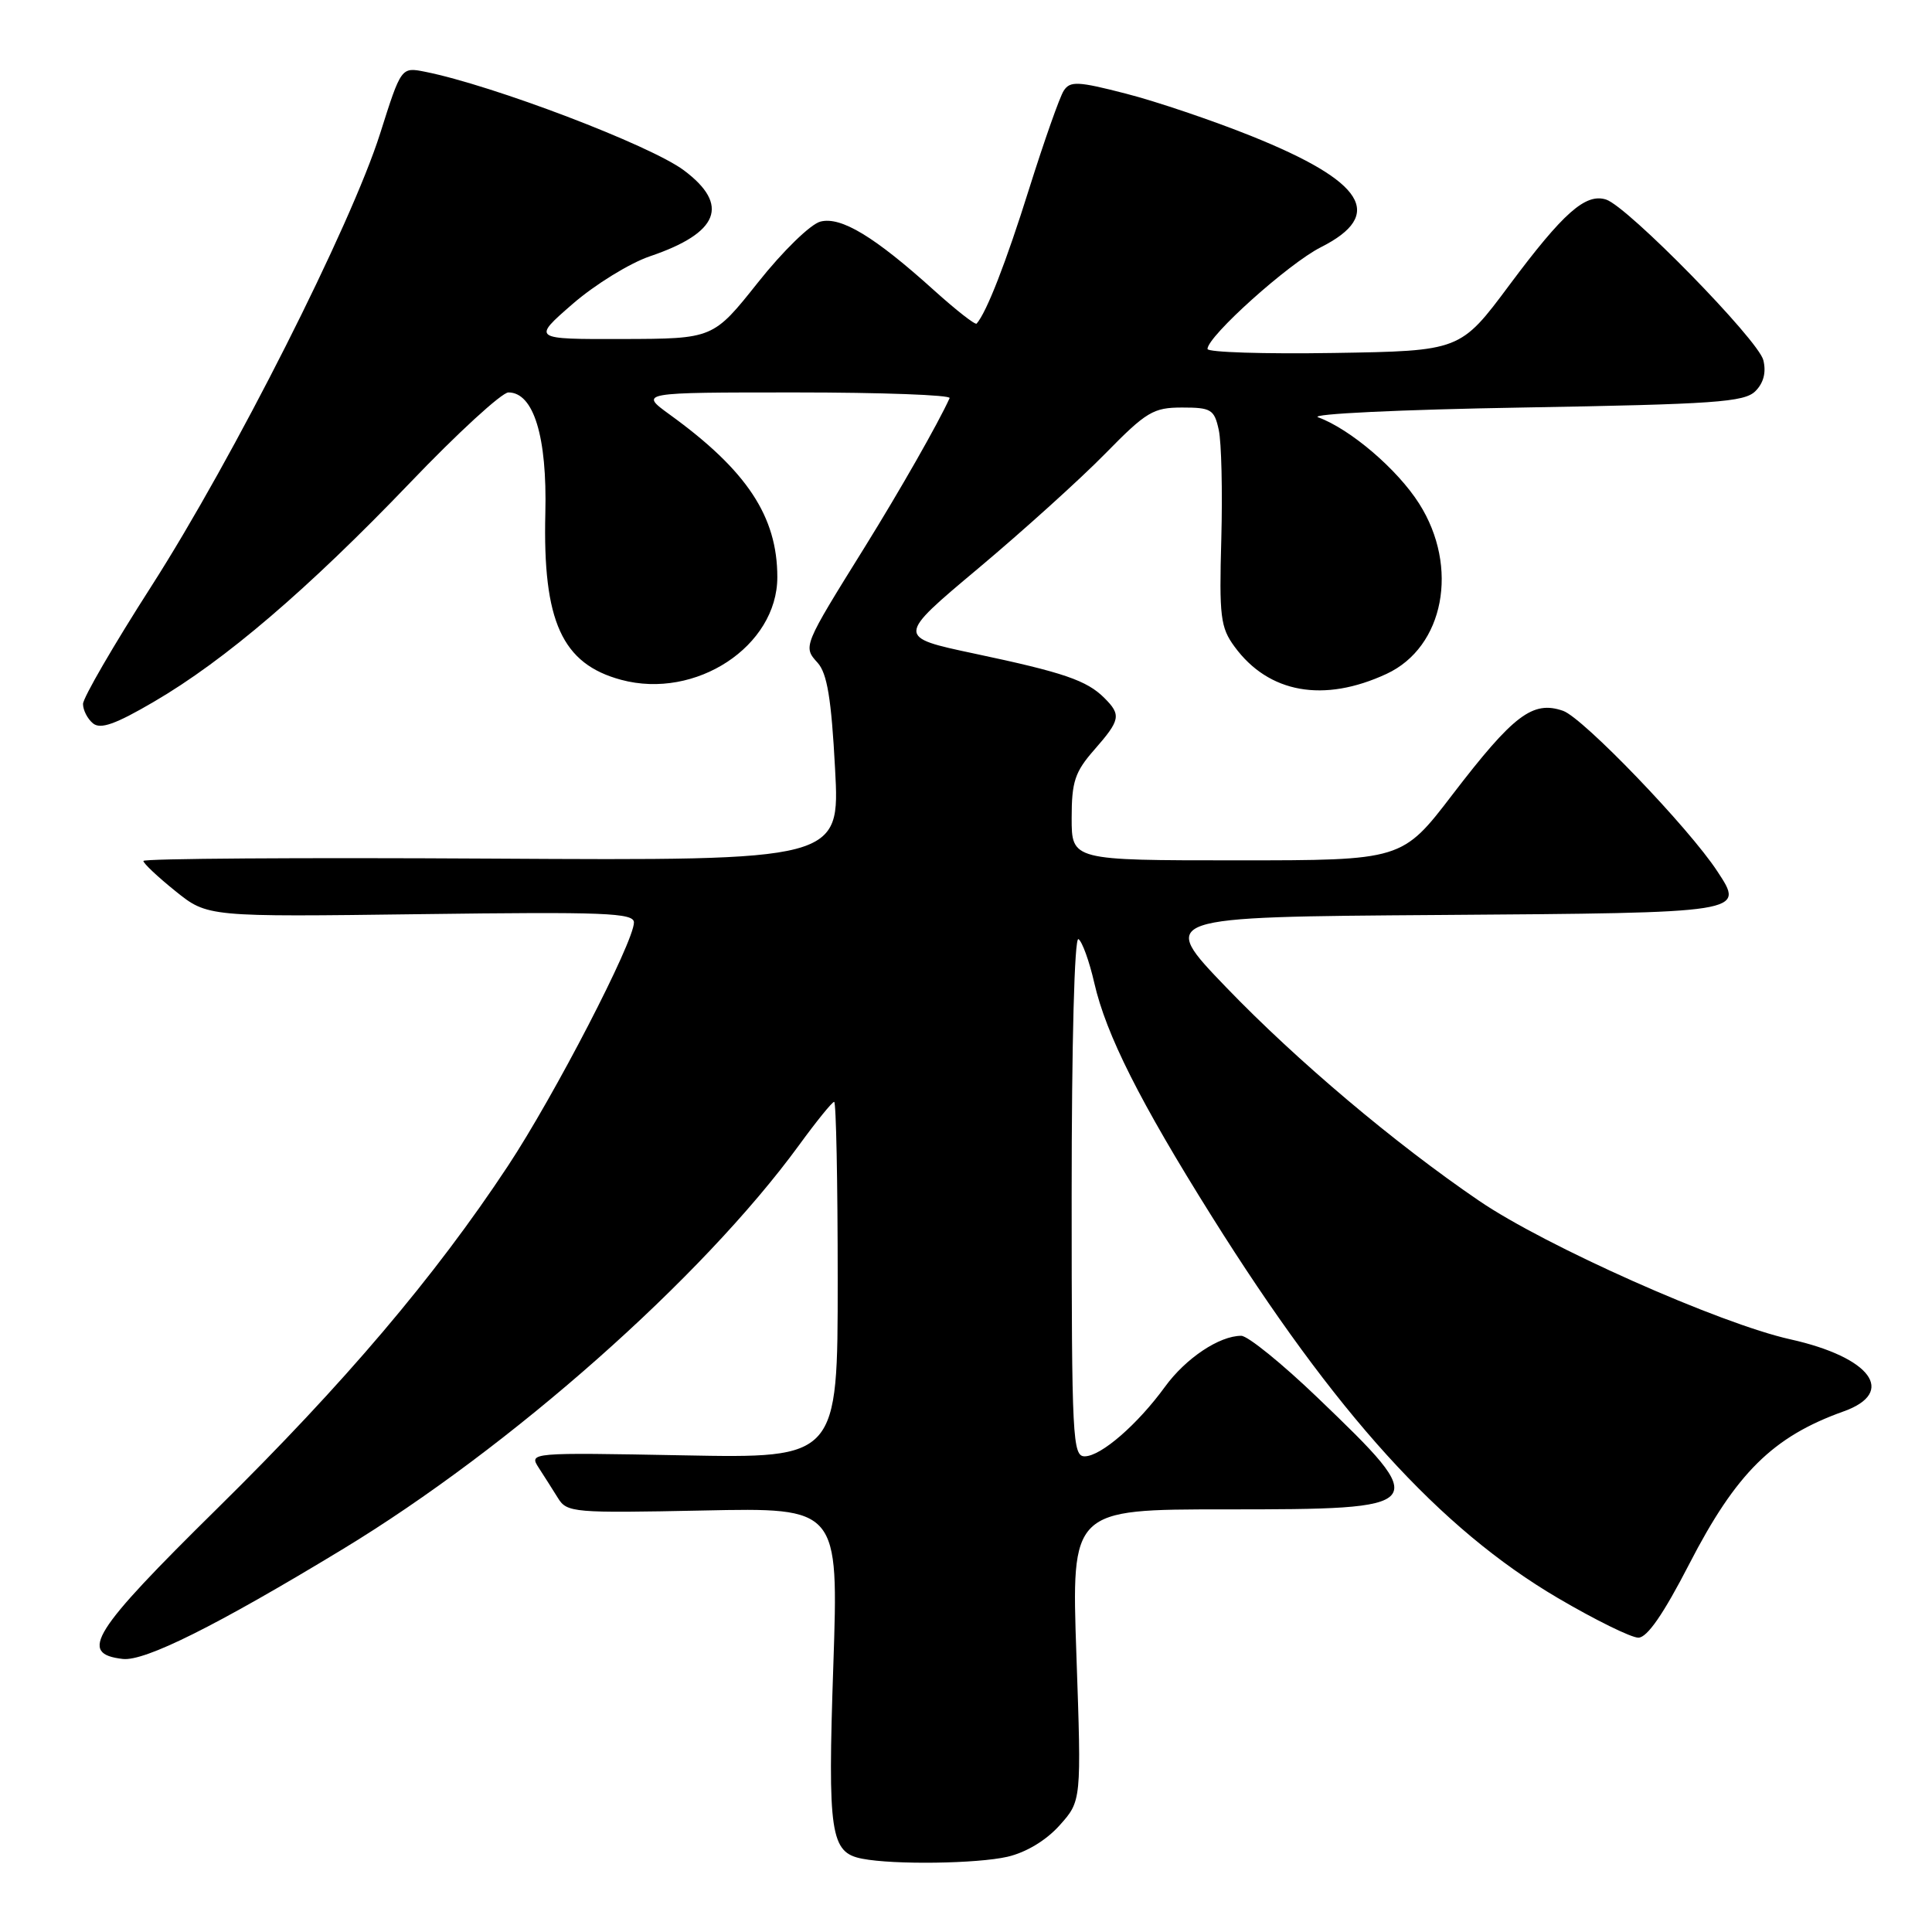<?xml version="1.0" encoding="UTF-8" standalone="no"?>
<!DOCTYPE svg PUBLIC "-//W3C//DTD SVG 1.1//EN" "http://www.w3.org/Graphics/SVG/1.1/DTD/svg11.dtd" >
<svg xmlns="http://www.w3.org/2000/svg" xmlns:xlink="http://www.w3.org/1999/xlink" version="1.1" viewBox="0 0 256 256">
 <g >
 <path fill="currentColor"
d=" M 133.50 246.03 C 135.96 245.46 138.62 243.86 140.40 241.87 C 143.30 238.63 143.30 238.63 142.63 219.32 C 141.96 200.00 141.96 200.00 162.36 200.00 C 189.63 200.00 189.80 199.80 174.60 185.21 C 169.90 180.70 165.34 177.00 164.47 177.00 C 161.57 177.00 157.12 179.97 154.37 183.75 C 150.74 188.74 145.91 192.94 143.75 192.97 C 142.12 193.00 142.00 190.70 142.00 158.44 C 142.00 138.23 142.37 124.11 142.90 124.44 C 143.39 124.74 144.34 127.36 145.00 130.25 C 146.56 137.08 151.04 145.98 160.57 161.18 C 176.93 187.27 190.79 202.56 206.43 211.75 C 211.35 214.64 216.14 217.00 217.09 217.00 C 218.26 217.00 220.42 213.87 223.83 207.25 C 230.05 195.18 234.91 190.37 244.28 187.02 C 251.34 184.50 247.91 179.85 237.24 177.47 C 227.90 175.40 204.78 165.11 196.00 159.12 C 184.80 151.49 171.84 140.55 162.50 130.85 C 153.50 121.50 153.50 121.50 190.79 121.24 C 231.39 120.95 231.19 120.98 227.56 115.46 C 223.79 109.69 209.77 95.12 207.12 94.19 C 203.10 92.79 200.56 94.72 192.48 105.26 C 185.79 114.00 185.79 114.00 163.90 114.00 C 142.00 114.00 142.00 114.00 142.00 108.38 C 142.00 103.57 142.43 102.28 145.00 99.35 C 148.46 95.40 148.59 94.74 146.34 92.49 C 144.01 90.16 140.96 89.11 129.14 86.61 C 118.77 84.41 118.77 84.41 129.64 75.30 C 135.61 70.29 143.19 63.44 146.47 60.09 C 151.90 54.55 152.82 54.00 156.64 54.00 C 160.48 54.00 160.90 54.25 161.49 56.96 C 161.85 58.59 162.00 65.09 161.83 71.40 C 161.54 81.70 161.72 83.15 163.58 85.68 C 168.10 91.86 175.40 93.16 183.73 89.29 C 191.35 85.75 193.38 75.14 188.05 66.74 C 185.16 62.18 178.92 56.85 174.65 55.29 C 173.47 54.85 185.65 54.27 201.72 54.00 C 227.21 53.56 231.14 53.29 232.60 51.83 C 233.69 50.74 234.05 49.33 233.65 47.72 C 232.97 45.02 215.67 27.35 212.81 26.44 C 210.09 25.58 207.15 28.18 200.01 37.76 C 193.50 46.50 193.50 46.50 176.75 46.77 C 167.54 46.92 160.00 46.68 160.00 46.24 C 160.00 44.56 170.74 34.92 175.02 32.76 C 183.56 28.45 180.82 24.06 165.82 18.03 C 160.69 15.97 153.22 13.44 149.20 12.41 C 142.81 10.76 141.79 10.72 140.95 12.02 C 140.42 12.83 138.36 18.68 136.37 25.00 C 133.29 34.82 130.73 41.38 129.41 42.88 C 129.23 43.09 126.70 41.11 123.79 38.49 C 115.88 31.35 111.45 28.67 108.72 29.36 C 107.42 29.68 103.73 33.27 100.44 37.42 C 94.50 44.89 94.50 44.89 82.50 44.92 C 70.50 44.95 70.50 44.95 75.87 40.28 C 78.83 37.71 83.44 34.87 86.12 33.96 C 95.27 30.86 96.74 27.15 90.62 22.57 C 86.17 19.24 65.32 11.30 56.33 9.51 C 53.16 8.88 53.16 8.88 50.37 17.69 C 46.51 29.86 30.96 60.65 20.07 77.66 C 15.08 85.44 11.00 92.47 11.00 93.28 C 11.00 94.09 11.59 95.25 12.32 95.85 C 13.31 96.67 15.30 95.97 20.40 92.98 C 29.80 87.50 40.81 78.07 54.31 63.99 C 60.62 57.39 66.50 52.00 67.37 52.00 C 70.71 52.00 72.51 57.87 72.26 68.00 C 71.91 82.34 74.47 87.97 82.31 90.08 C 92.19 92.74 103.00 85.63 103.00 76.47 C 103.00 68.43 98.96 62.33 88.75 54.94 C 84.70 52.00 84.70 52.00 105.43 52.00 C 116.84 52.00 126.01 52.34 125.83 52.75 C 124.33 56.07 119.23 65.01 114.58 72.50 C 106.39 85.67 106.39 85.67 108.34 87.82 C 109.60 89.22 110.16 92.58 110.65 101.85 C 111.31 114.04 111.31 114.04 65.15 113.77 C 39.77 113.62 19.00 113.76 19.00 114.08 C 19.00 114.40 20.91 116.20 23.25 118.08 C 27.50 121.50 27.50 121.50 55.75 121.13 C 80.11 120.81 84.00 120.96 84.00 122.23 C 84.00 124.81 73.46 145.18 67.30 154.50 C 57.60 169.19 45.65 183.27 28.80 199.87 C 12.18 216.25 10.36 219.14 16.27 219.82 C 19.19 220.15 28.64 215.44 45.35 205.31 C 67.68 191.78 93.03 169.34 105.87 151.75 C 108.17 148.59 110.27 146.00 110.53 146.00 C 110.79 146.00 111.00 156.63 111.00 169.62 C 111.00 193.23 111.00 193.23 90.54 192.84 C 70.19 192.46 70.08 192.47 71.38 194.48 C 72.10 195.59 73.25 197.40 73.94 198.51 C 75.12 200.43 76.02 200.50 93.15 200.15 C 111.12 199.77 111.12 199.77 110.42 220.68 C 109.66 243.04 110.03 245.48 114.25 246.29 C 118.47 247.11 129.49 246.95 133.50 246.03 Z "/>
</g>
</svg>